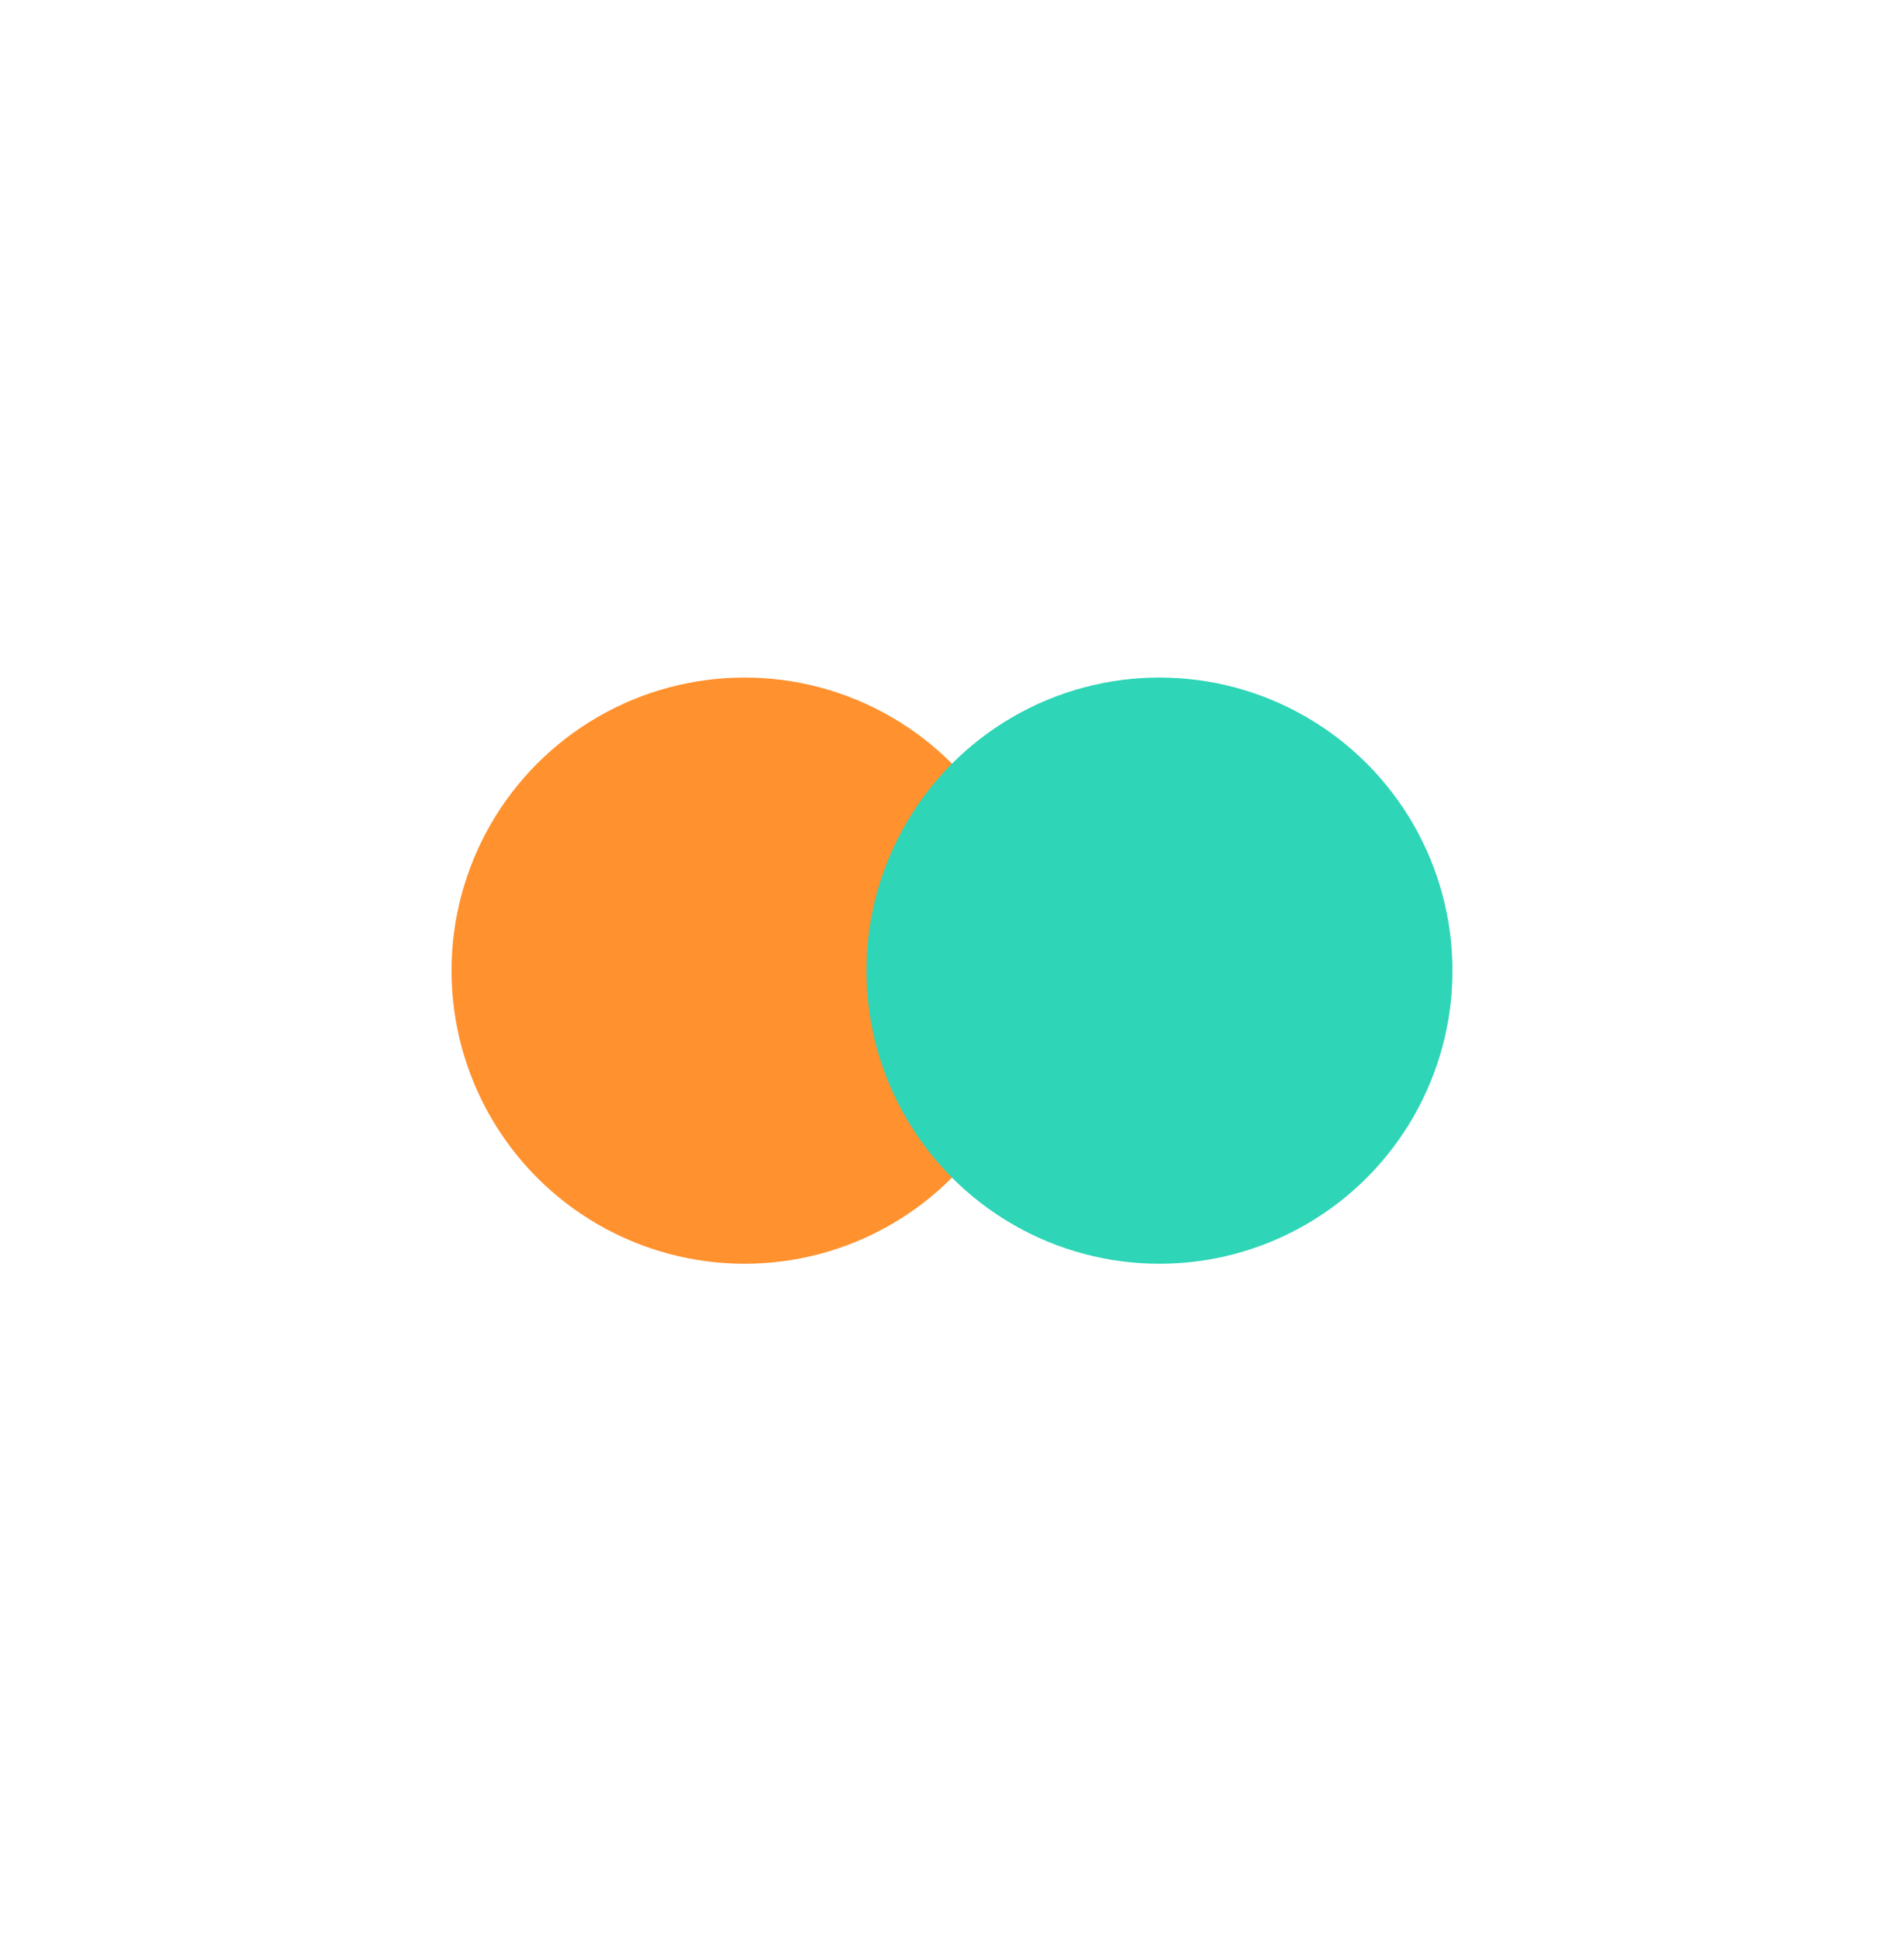 <svg width="1265" height="1290" viewBox="0 0 1265 990" fill="none" xmlns="http://www.w3.org/2000/svg">
<g style="mix-blend-mode:screen" opacity="0.82">
<g filter="url(#filter0_f_88_10349)">
<circle cx="494.669" cy="494.669" r="194.669" fill="#FF7900"/>
</g>
<g opacity="6" filter="url(#filter1_f_88_10349)">
<circle cx="770.331" cy="494.669" r="194.669" fill="#00CCA7"/>
</g>
</g>
<defs>
<filter id="filter0_f_88_10349" x="0" y="0" width="989.338" height="989.338" filterUnits="userSpaceOnUse" color-interpolation-filters="sRGB">
<feFlood flood-opacity="0" result="BackgroundImageFix"/>
<feBlend mode="normal" in="SourceGraphic" in2="BackgroundImageFix" result="shape"/>
<feGaussianBlur stdDeviation="150" result="effect1_foregroundBlur_88_10349"/>
</filter>
<filter id="filter1_f_88_10349" x="275.662" y="0" width="989.338" height="989.338" filterUnits="userSpaceOnUse" color-interpolation-filters="sRGB">
<feFlood flood-opacity="0" result="BackgroundImageFix"/>
<feBlend mode="normal" in="SourceGraphic" in2="BackgroundImageFix" result="shape"/>
<feGaussianBlur stdDeviation="150" result="effect1_foregroundBlur_88_10349"/>
</filter>
</defs>
</svg>
